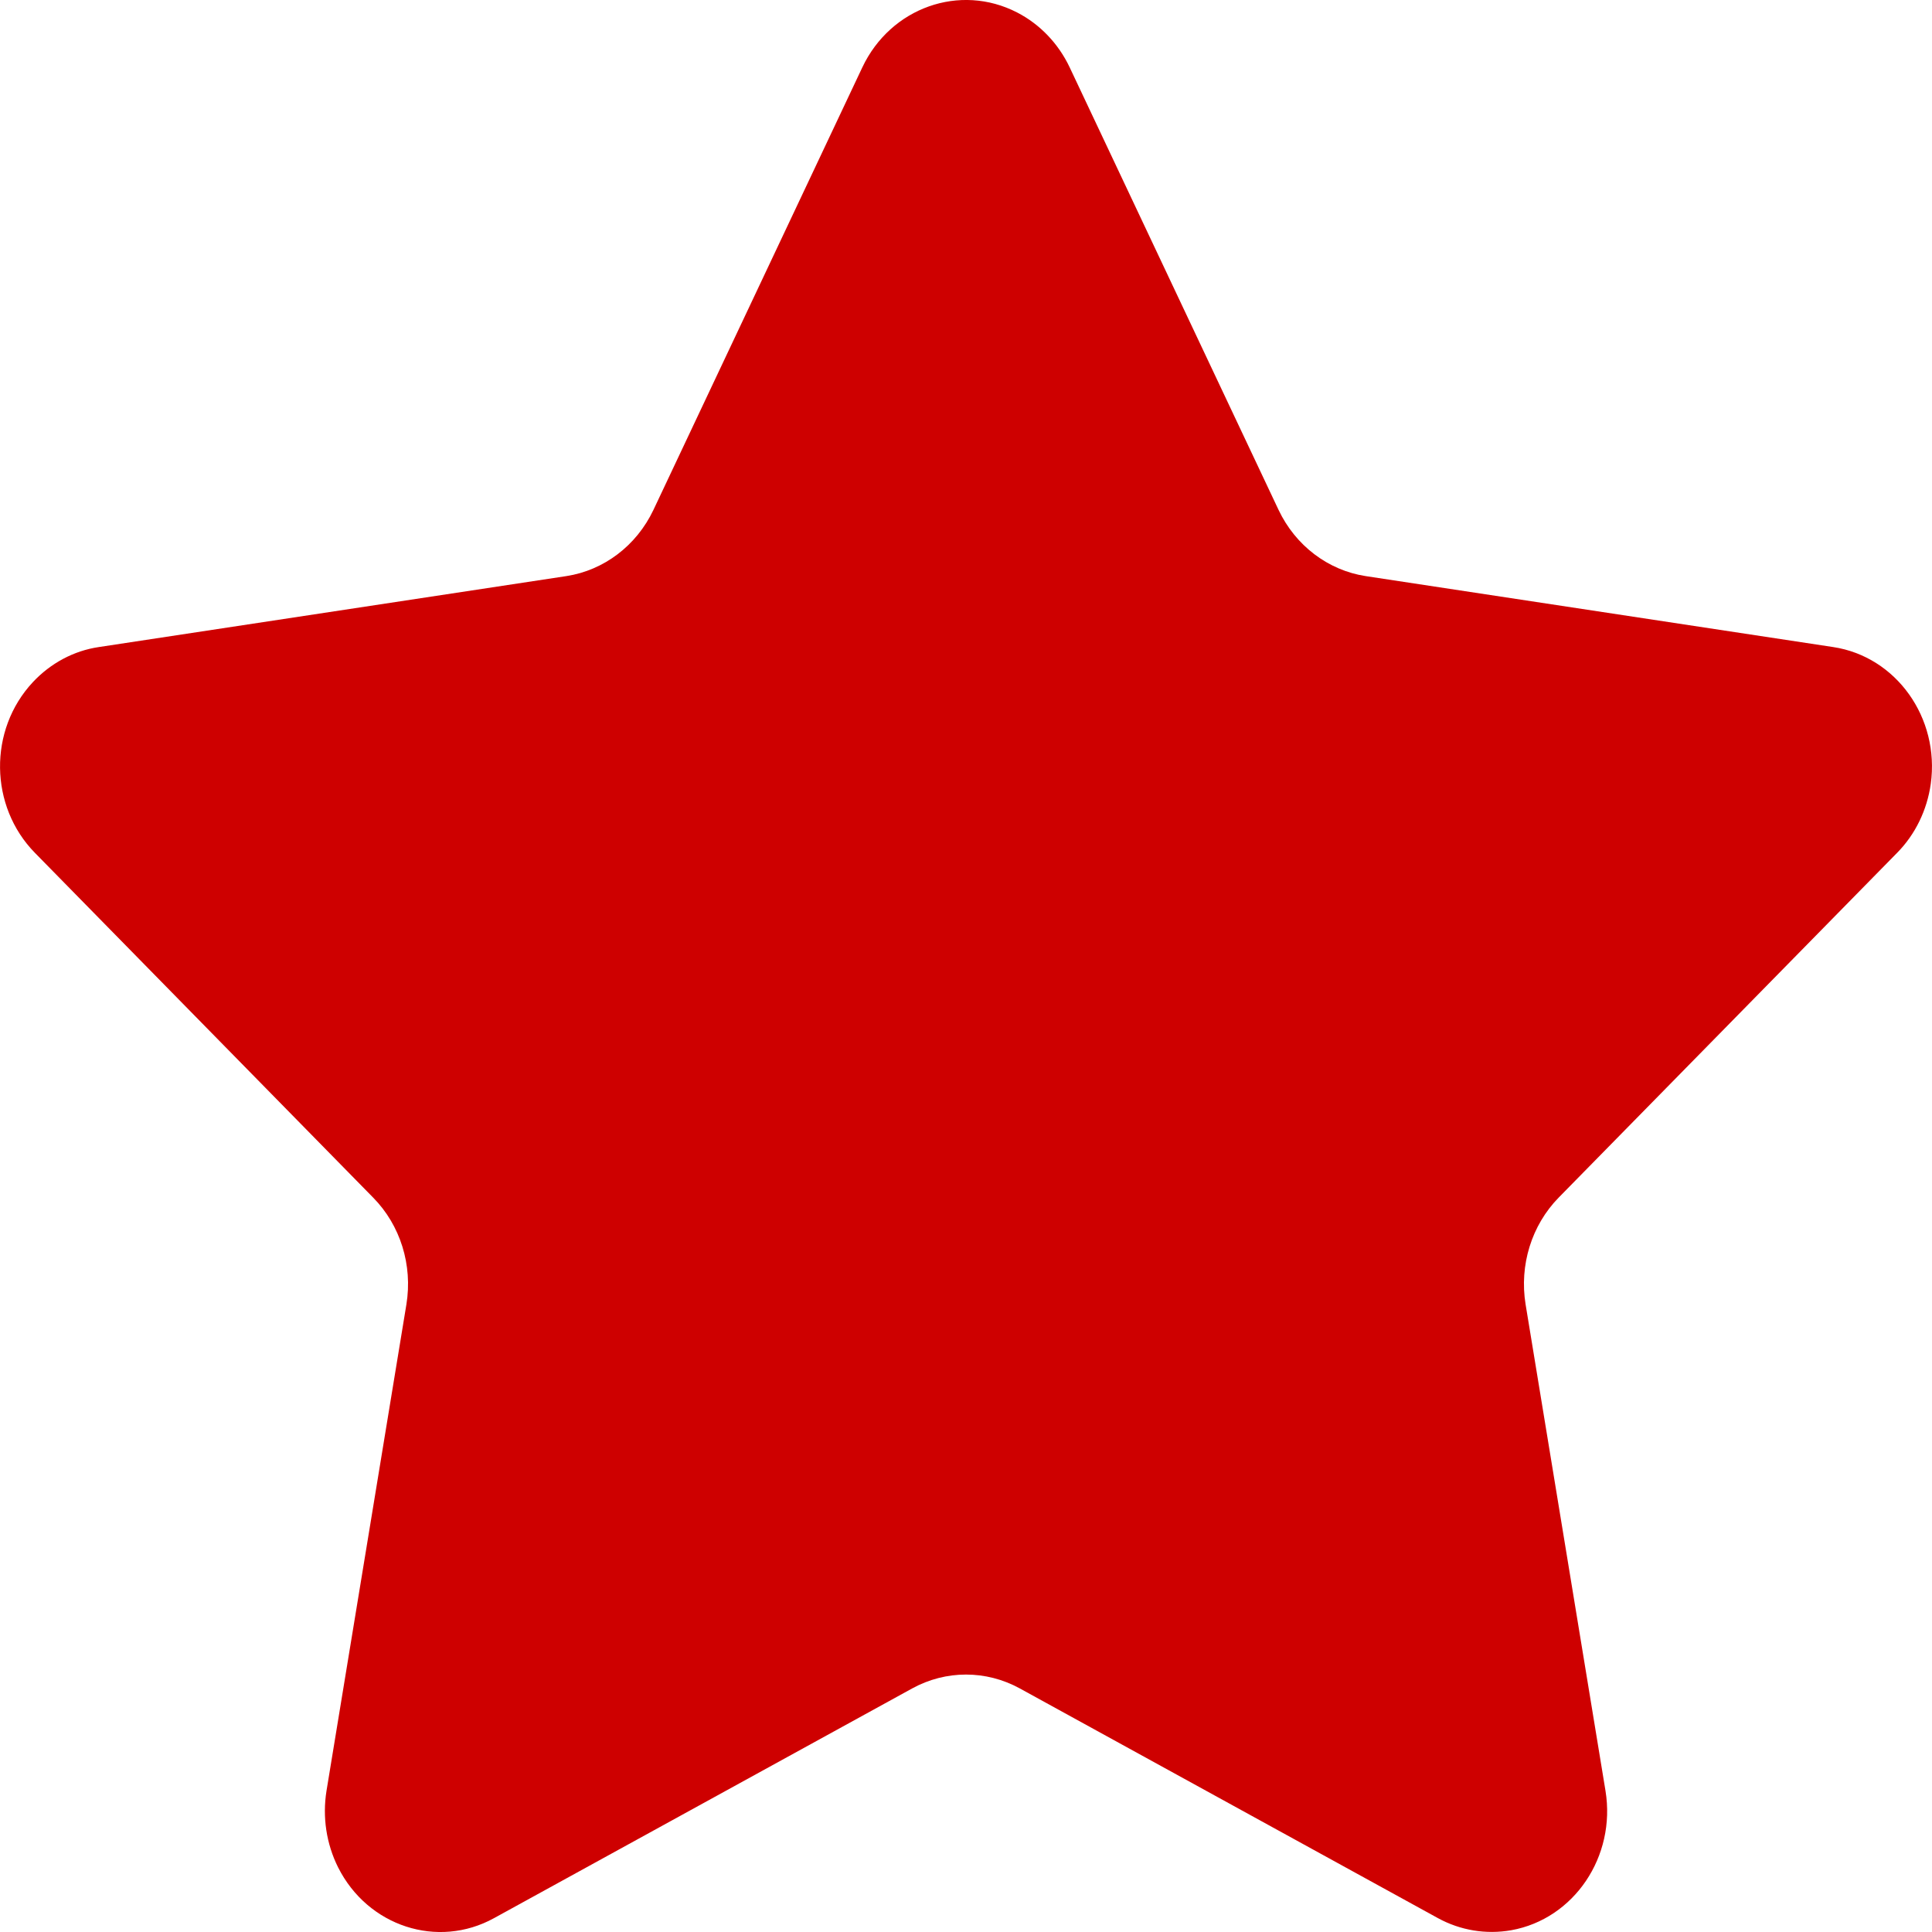 <svg width="11" height="11" viewBox="0 0 11 11" fill="none" xmlns="http://www.w3.org/2000/svg">
<path fill-rule="evenodd" clip-rule="evenodd" d="M5.194 9.613L2.813 10.921C2.492 11.098 2.094 10.968 1.925 10.632C1.858 10.498 1.835 10.345 1.859 10.196L2.314 7.426C2.35 7.203 2.28 6.976 2.124 6.818L0.199 4.856C-0.061 4.591 -0.067 4.156 0.187 3.884C0.288 3.776 0.42 3.705 0.563 3.684L3.225 3.28C3.439 3.247 3.624 3.106 3.72 2.904L4.91 0.383C5.071 0.043 5.465 -0.097 5.791 0.071C5.921 0.138 6.026 0.248 6.09 0.383L7.28 2.904C7.376 3.106 7.561 3.247 7.775 3.28L10.437 3.684C10.796 3.738 11.045 4.087 10.993 4.463C10.972 4.612 10.905 4.751 10.801 4.856L8.875 6.818C8.72 6.976 8.65 7.203 8.686 7.426L9.141 10.196C9.202 10.57 8.962 10.926 8.604 10.99C8.461 11.015 8.315 10.991 8.187 10.921L5.806 9.613C5.614 9.508 5.386 9.508 5.194 9.613Z" fill="#CE0000"/>
</svg>
